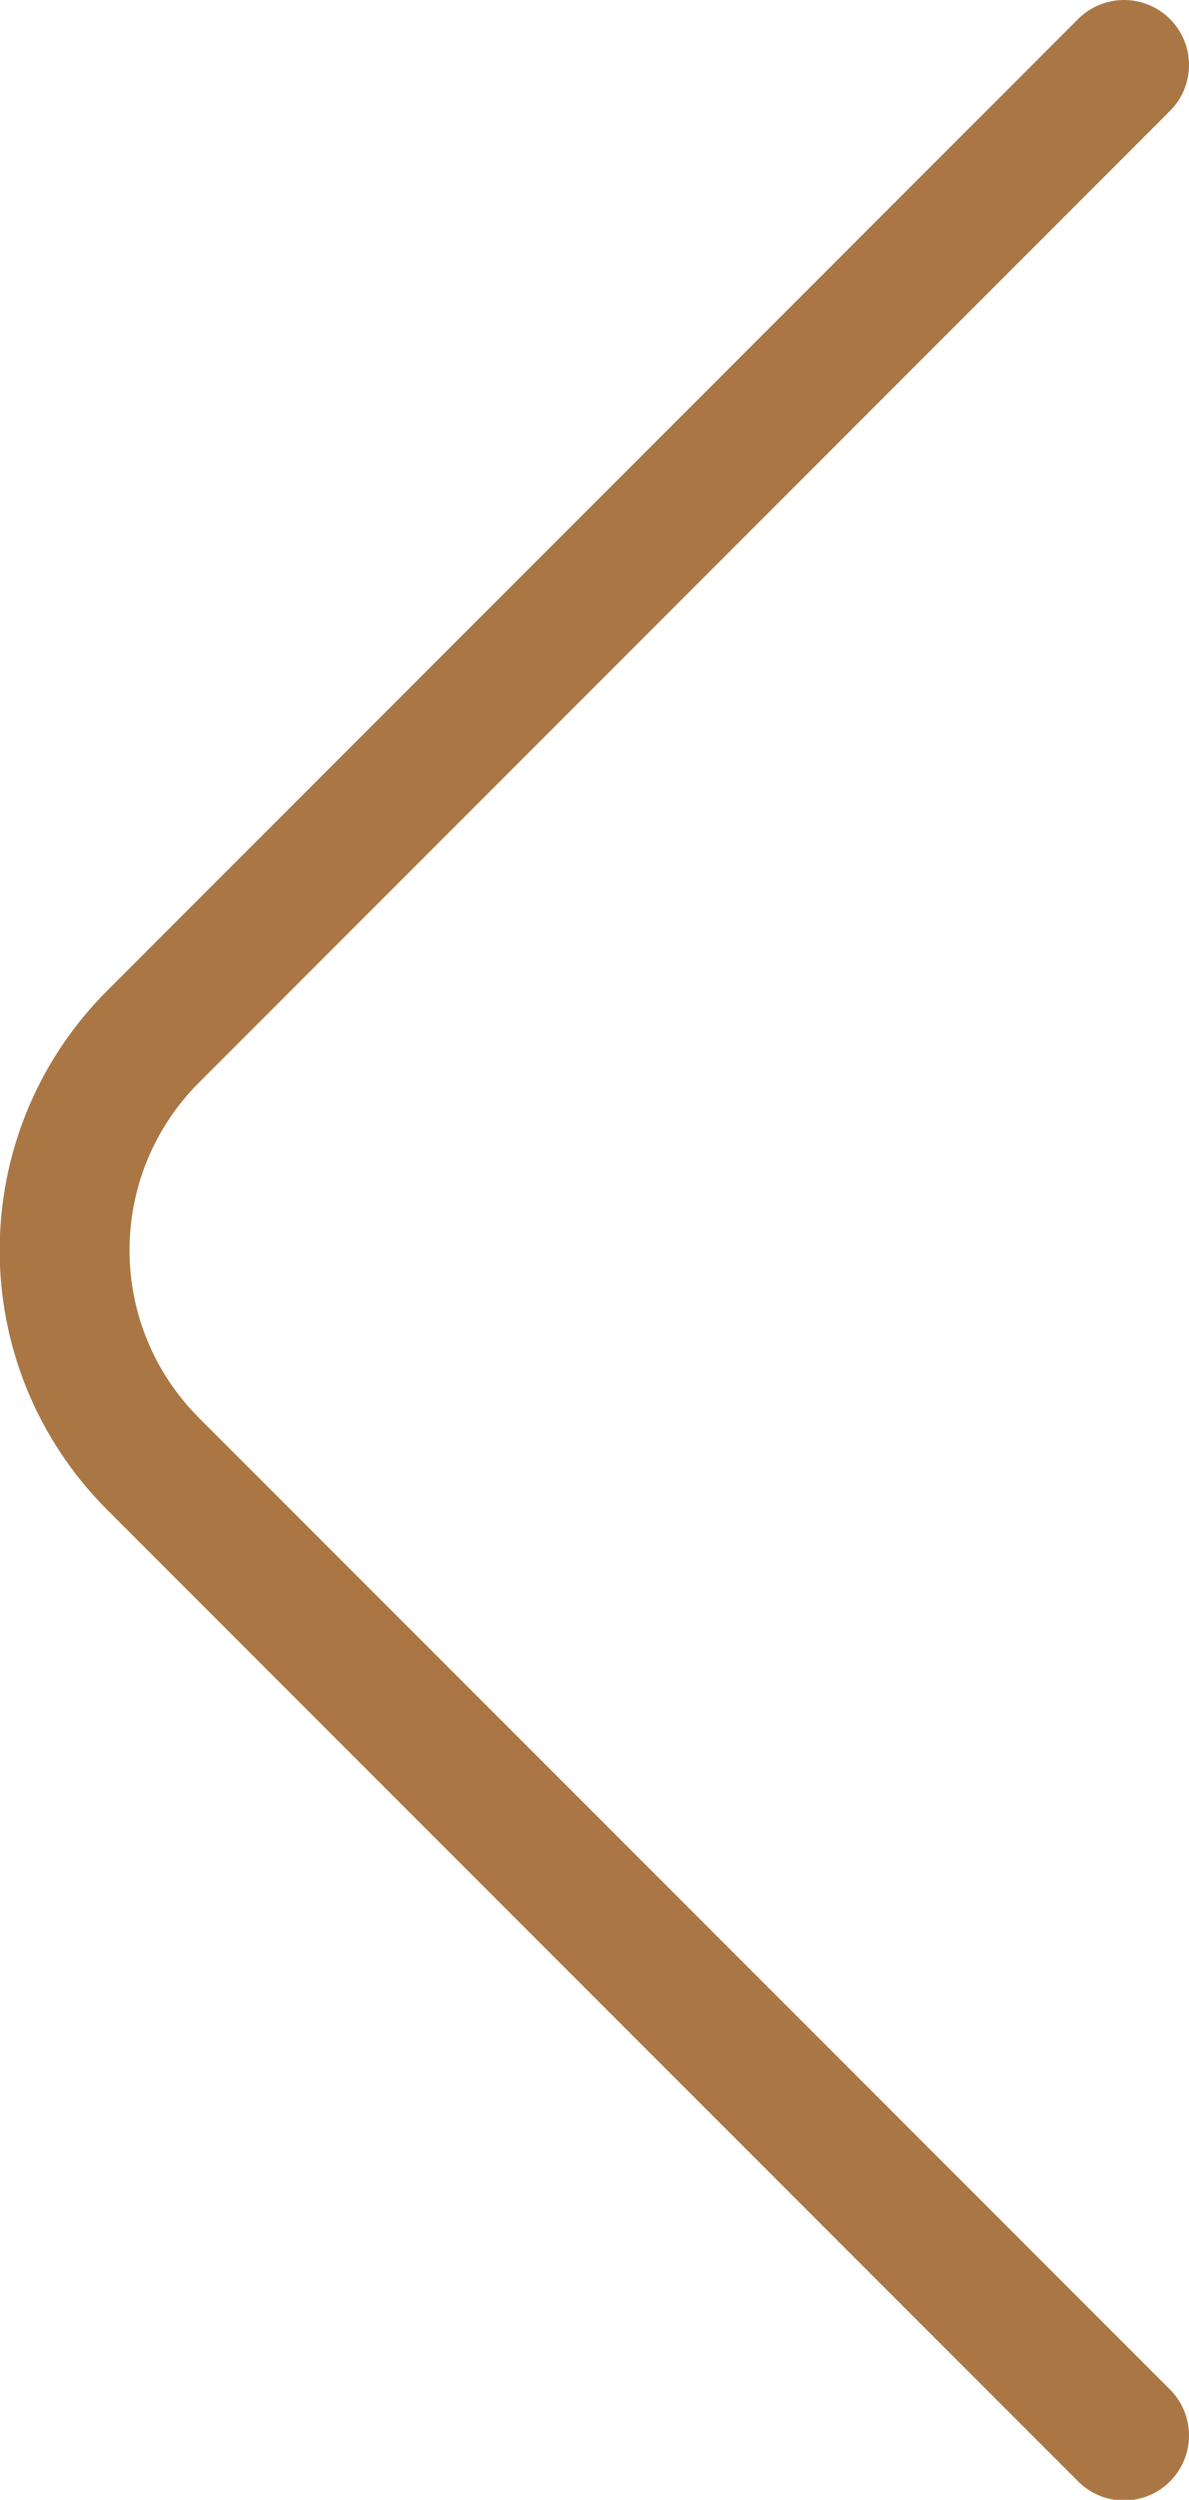 <?xml version="1.0" encoding="UTF-8"?>
<svg id="_圖層_2" data-name="圖層 2" xmlns="http://www.w3.org/2000/svg" viewBox="0 0 18.31 38.47">
  <defs>
    <style>
      .cls-1 {
        fill: none;
        stroke: #a74;
        stroke-linecap: round;
        stroke-linejoin: round;
        stroke-width: 2px;
      }
    </style>
  </defs>
  <g id="content">
    <path class="cls-1" d="M17.31,1L2.36,15.95c-1.82,1.82-1.82,4.76,0,6.58l14.95,14.95"/>
  </g>
</svg>